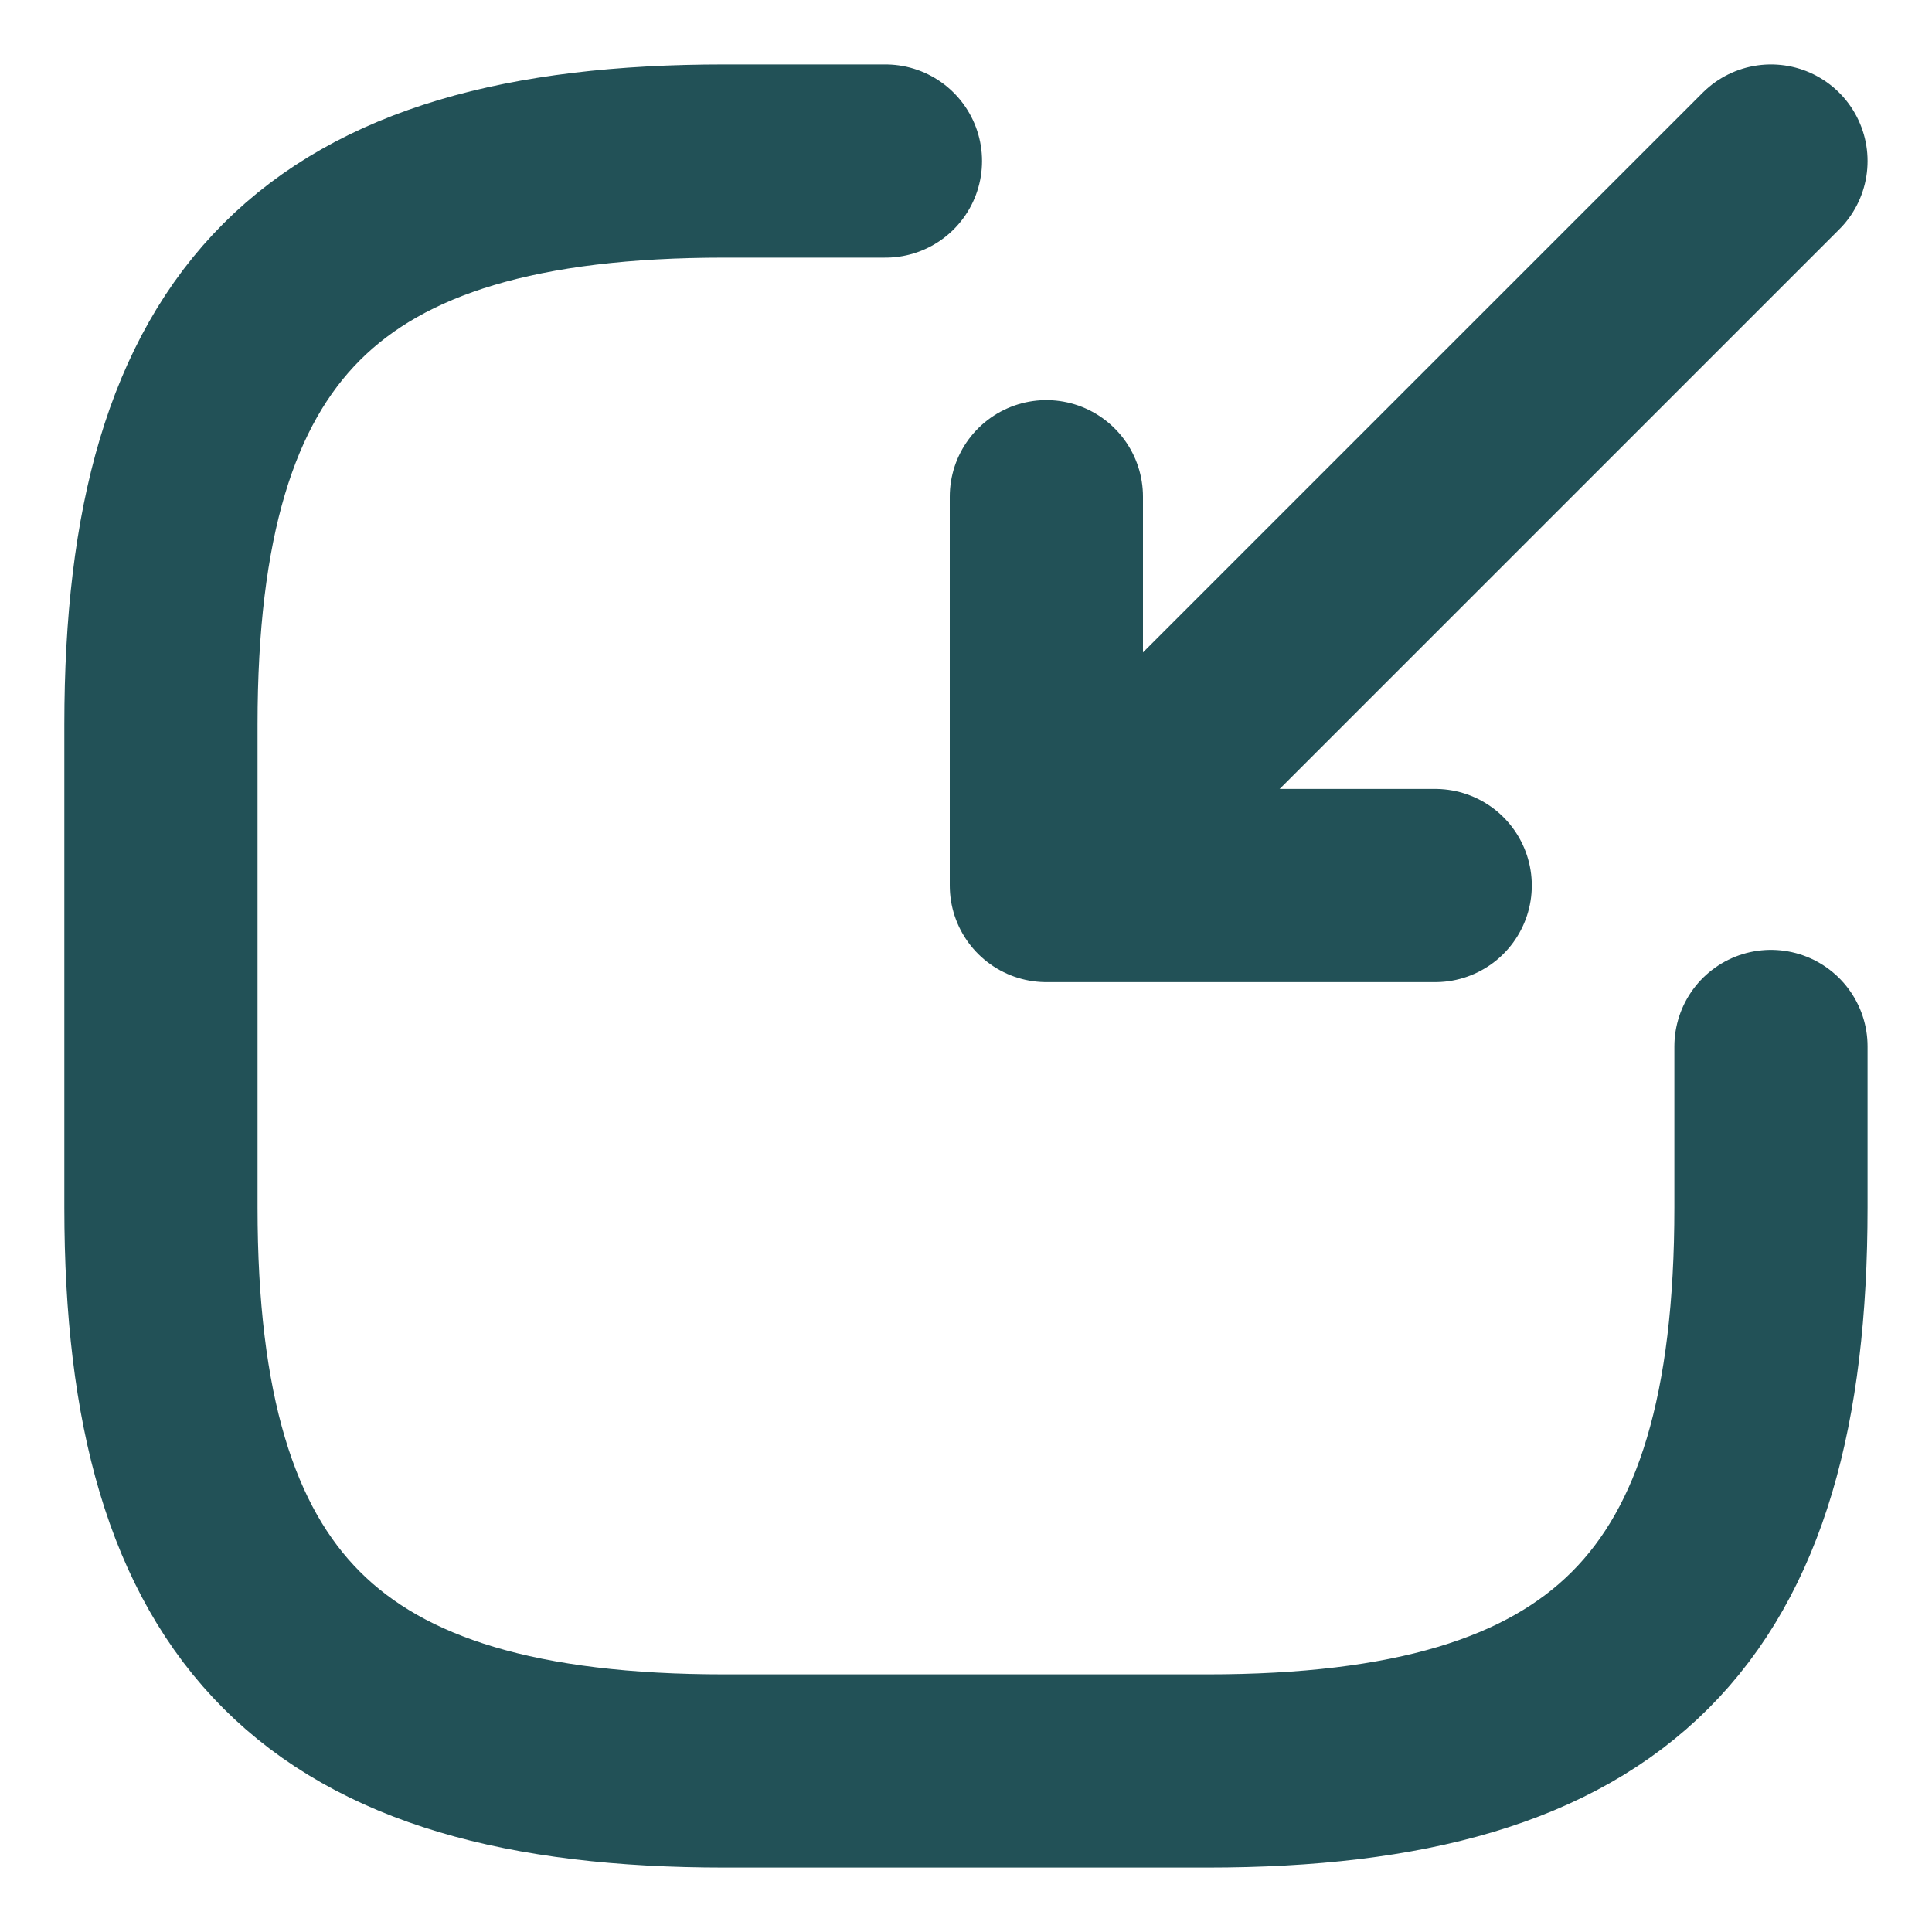 <svg width="20" height="20" viewBox="0 0 20 20" fill="none" xmlns="http://www.w3.org/2000/svg">
<path d="M18.333 1.667L11.5 8.5" stroke="#225157" stroke-width="2" stroke-linecap="round" stroke-linejoin="round"/>
<path d="M10.832 5.142V9.167H14.857" stroke="#225157" stroke-width="2" stroke-linecap="round" stroke-linejoin="round"/>
<path d="M9.166 1.667H7.499C3.333 1.667 1.666 3.333 1.666 7.5V12.5C1.666 16.666 3.333 18.333 7.499 18.333H12.499C16.666 18.333 18.333 16.666 18.333 12.5V10.833" stroke="#225157" stroke-width="2" stroke-linecap="round" stroke-linejoin="round"/>
</svg>

